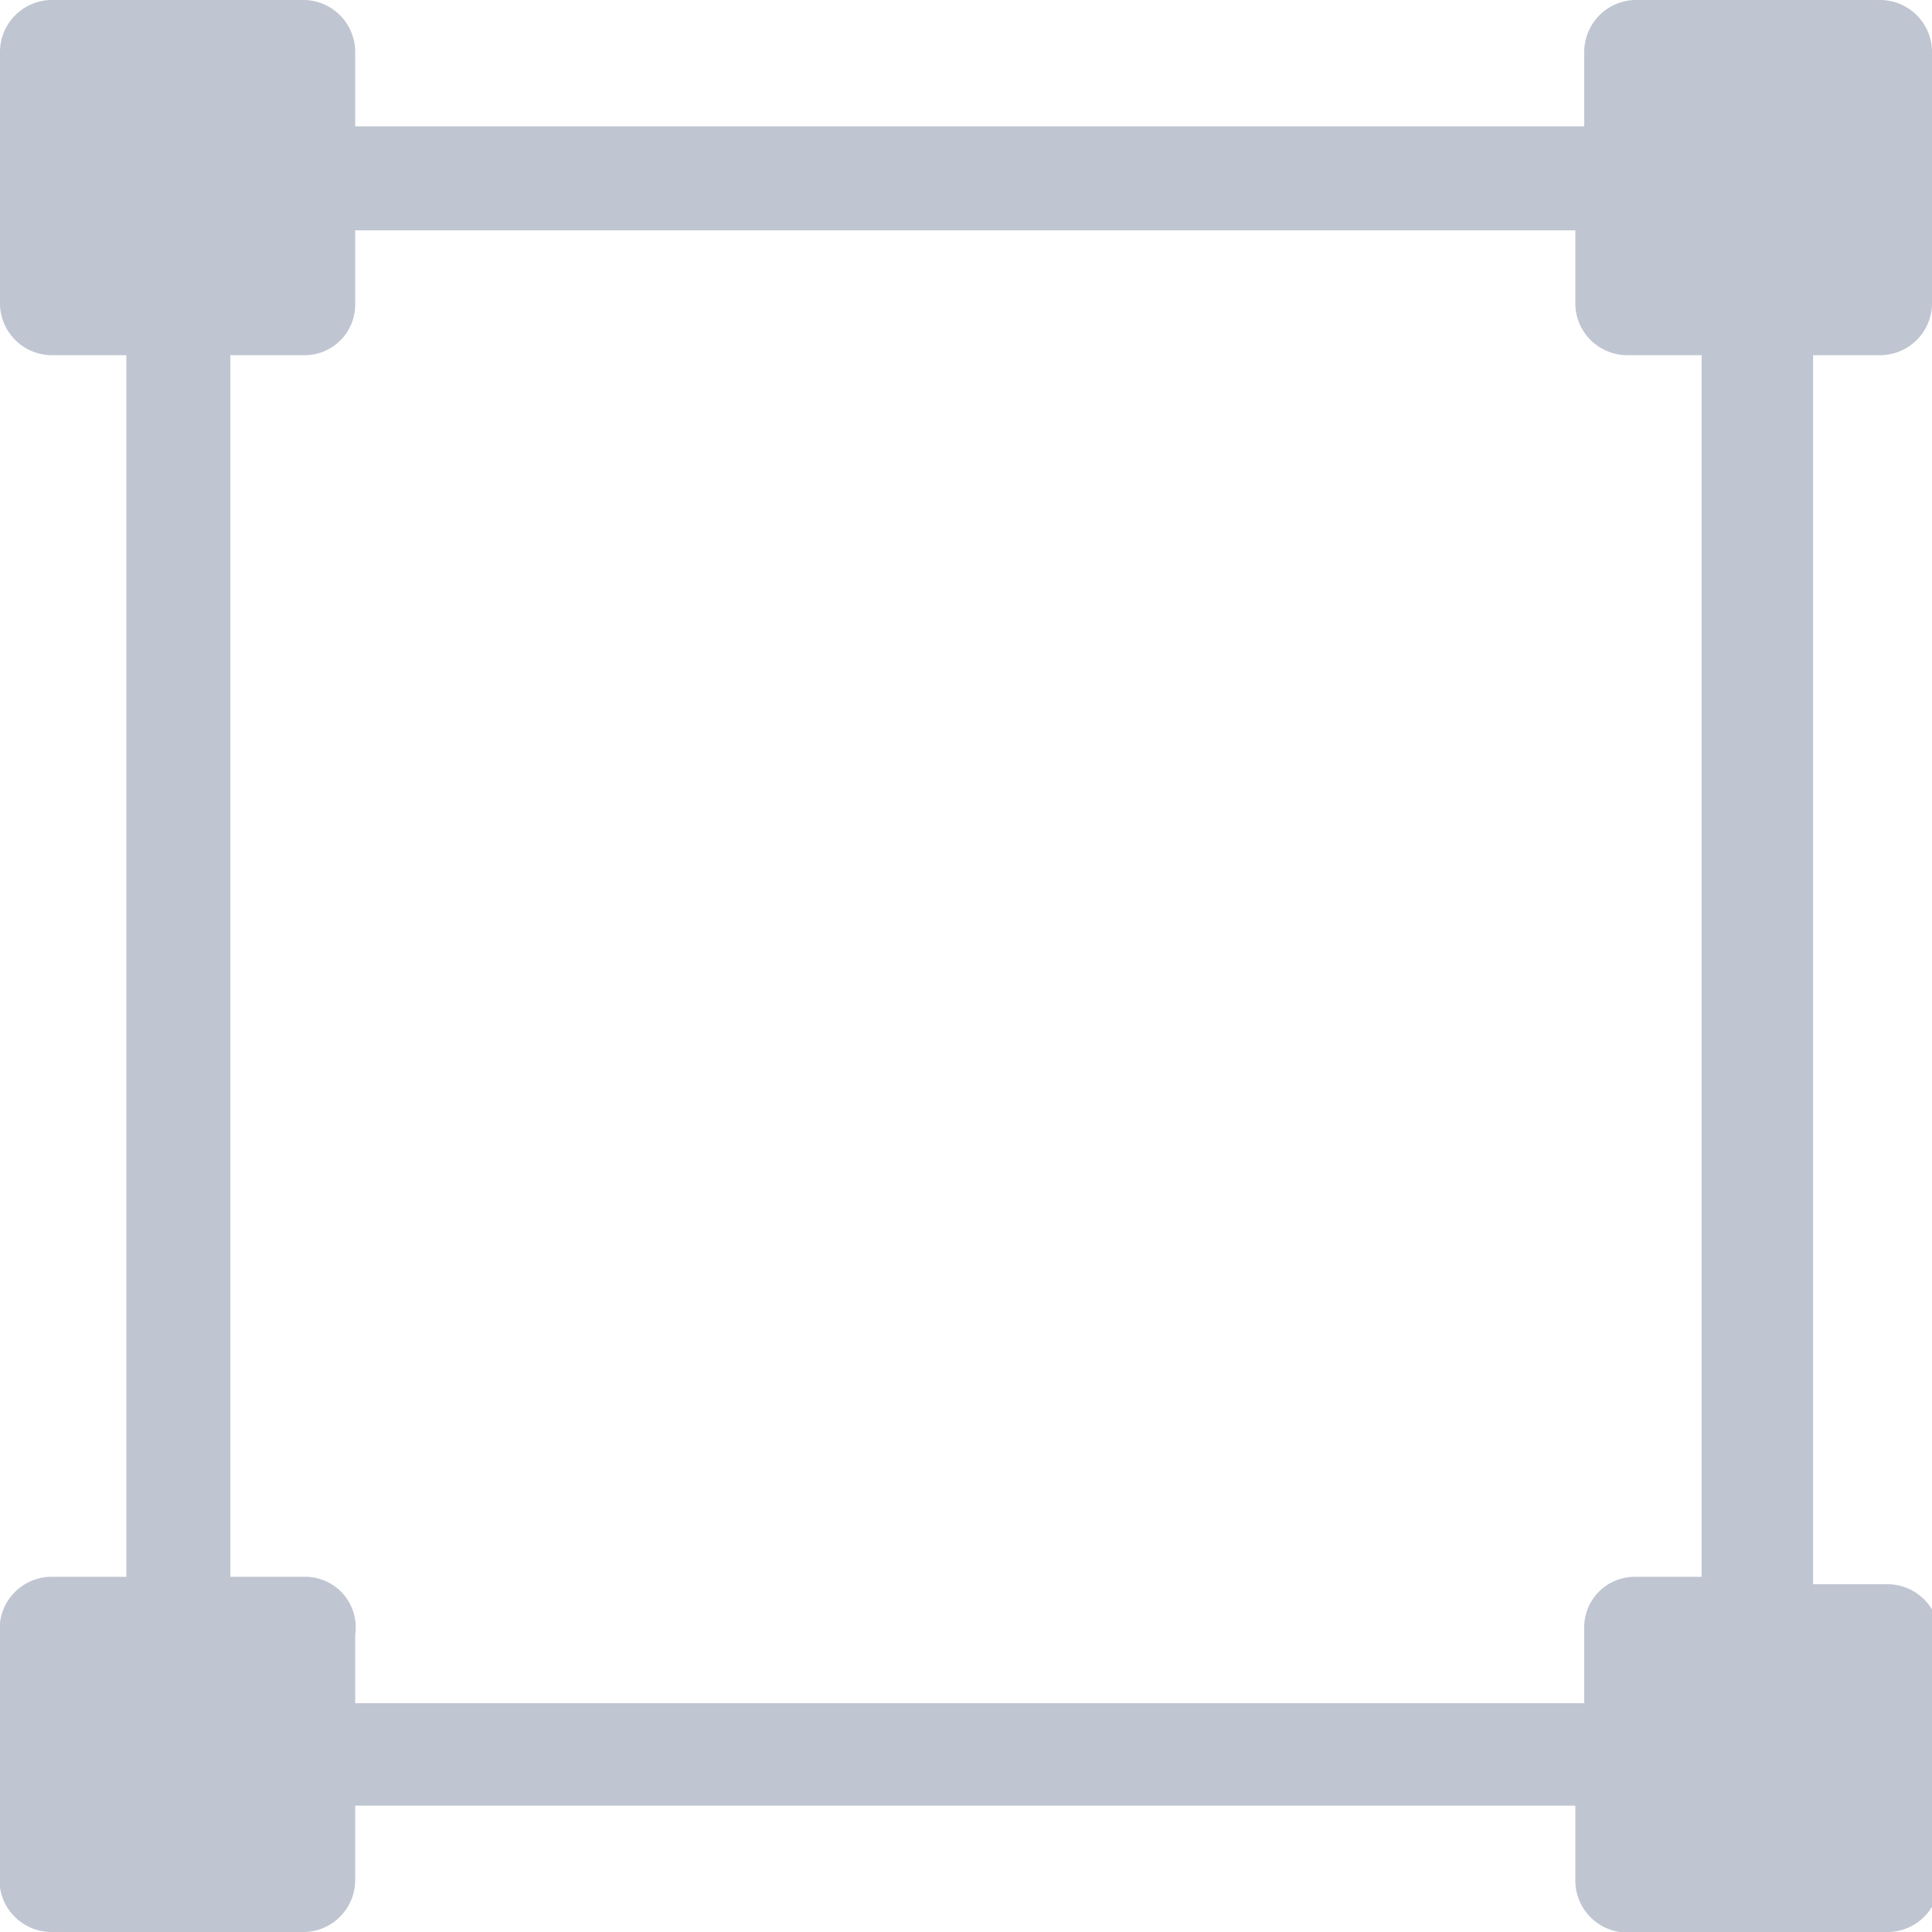 <svg data-name="Capa 1" id="Capa_1" viewBox="0 0 13 13" xmlns="http://www.w3.org/2000/svg">
  <defs>
    <style>.cls-1 {
      fill: #bfc5d1;
    }</style>
  </defs>
  <title>1</title>
  <path class="cls-1"
        d="M12.65,2.39A.35.35,0,0,0,13,2.05V.35A.35.35,0,0,0,12.65,0H11a.35.35,0,0,0-.34.35v.5H2.39V.35A.35.35,0,0,0,2.05,0H.35A.35.35,0,0,0,0,.35v1.7a.35.35,0,0,0,.35.34h.5v8.22H.35A.35.35,0,0,0,0,11v1.7A.35.35,0,0,0,.35,13h1.7a.35.35,0,0,0,.34-.35v-.5H10.6v.5A.35.35,0,0,0,11,13h1.7a.35.35,0,0,0,.35-.35V11a.35.35,0,0,0-.35-.34h-.5V2.39ZM2.05,10.61h-.5V2.39h.5a.34.34,0,0,0,.34-.34v-.5H10.6v.5a.35.35,0,0,0,.35.34h.5v8.22H11a.34.34,0,0,0-.34.35v.5H2.39V11A.34.34,0,0,0,2.05,10.61Z"/>
</svg>

